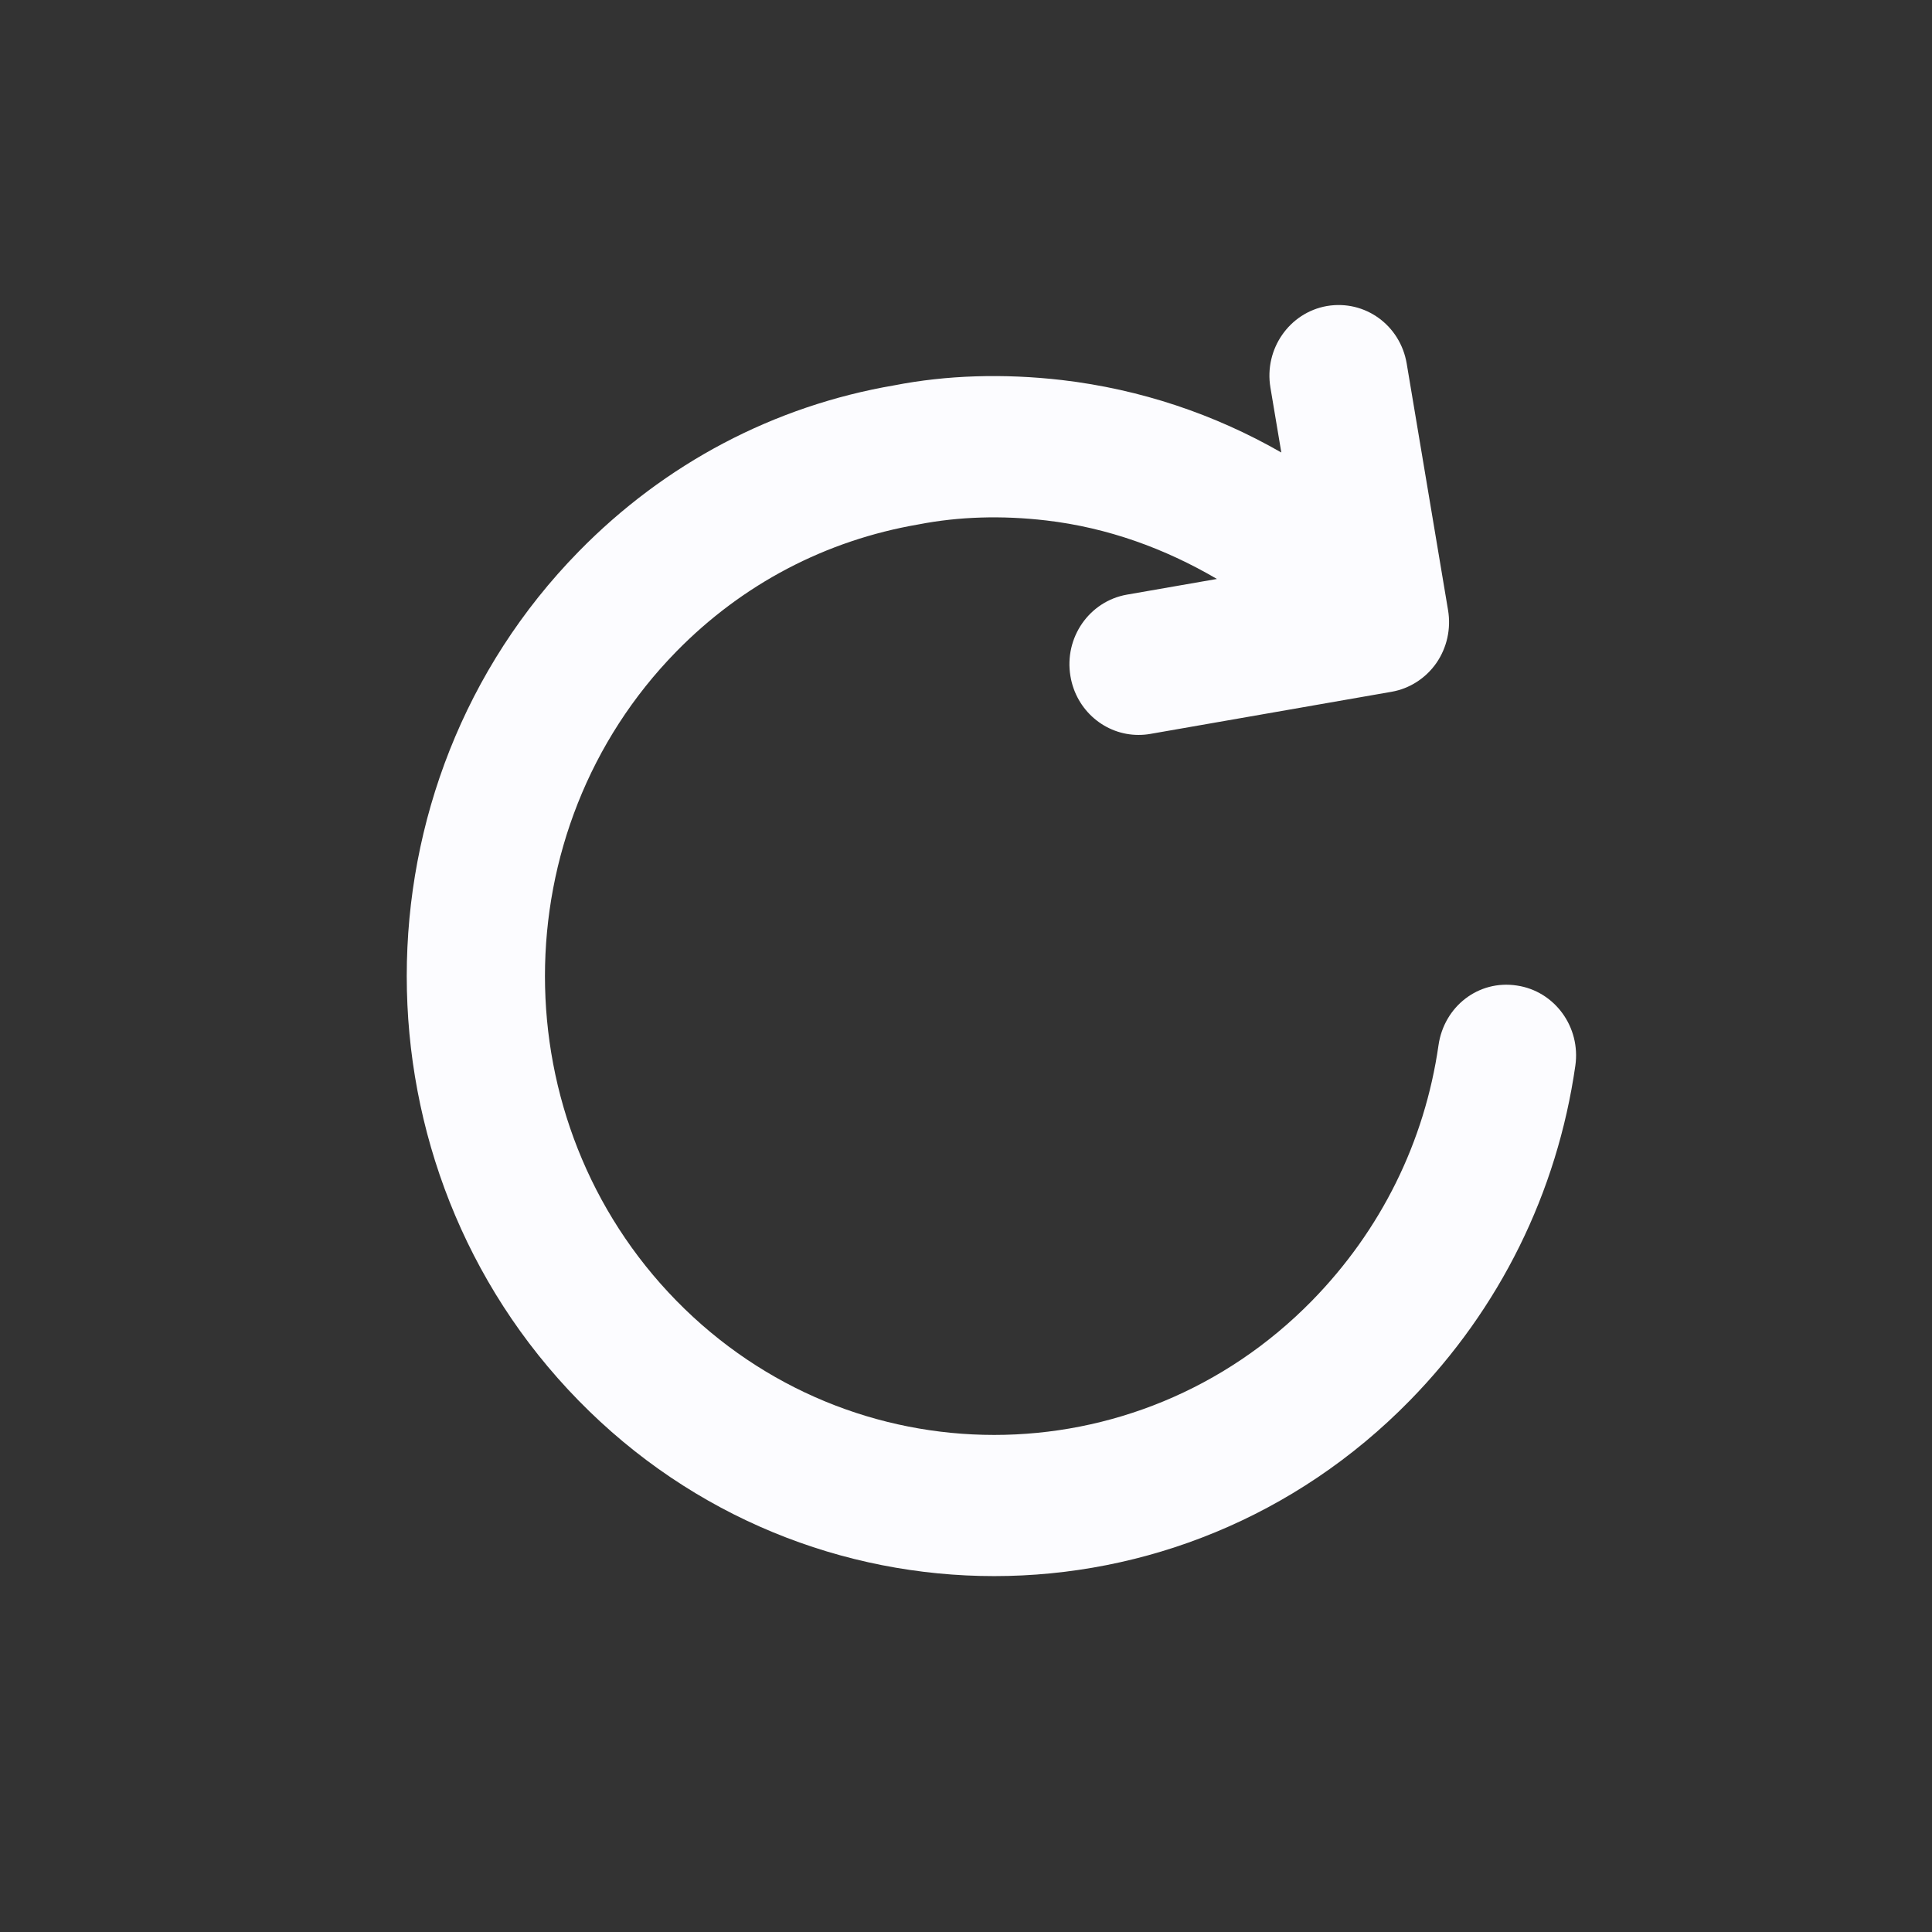 <svg width="60" height="60" viewBox="0 0 33 33" fill="none" xmlns="http://www.w3.org/2000/svg">
<rect x="0" y="0" width="33" height="33" fill="#333333" stroke="none"/>
<rect width="32.132" height="32.132" transform="translate(0.868)" fill="none"/>
<path d="M25.912 16.834C25.252 16.731 24.666 17.193 24.571 17.852C24.334 19.506 23.586 21.015 22.41 22.217C19.415 25.275 14.546 25.273 11.553 22.217C8.56 19.16 8.56 14.185 11.553 11.128C12.679 9.979 14.1 9.23 15.691 8.957C16.375 8.824 17.11 8.801 17.873 8.89C18.921 9.013 19.896 9.368 20.786 9.889L19.248 10.157C18.605 10.27 18.173 10.893 18.284 11.55C18.382 12.138 18.881 12.553 19.446 12.553C19.512 12.553 19.579 12.548 19.647 12.536L23.77 11.816C24.078 11.762 24.353 11.585 24.535 11.324C24.715 11.063 24.787 10.739 24.734 10.423L24.028 6.213C23.919 5.557 23.317 5.117 22.665 5.227C22.022 5.34 21.589 5.964 21.7 6.621L21.886 7.729C20.743 7.074 19.482 6.65 18.142 6.492C17.138 6.376 16.165 6.408 15.274 6.582C13.222 6.933 11.358 7.915 9.883 9.422C5.969 13.42 5.969 19.924 9.883 23.923C11.839 25.922 14.411 26.921 16.981 26.921C19.552 26.921 22.122 25.922 24.08 23.923C25.618 22.352 26.596 20.374 26.908 18.203C27.003 17.543 26.556 16.93 25.912 16.834Z" fill="#FCFCFF"/>
</svg>
